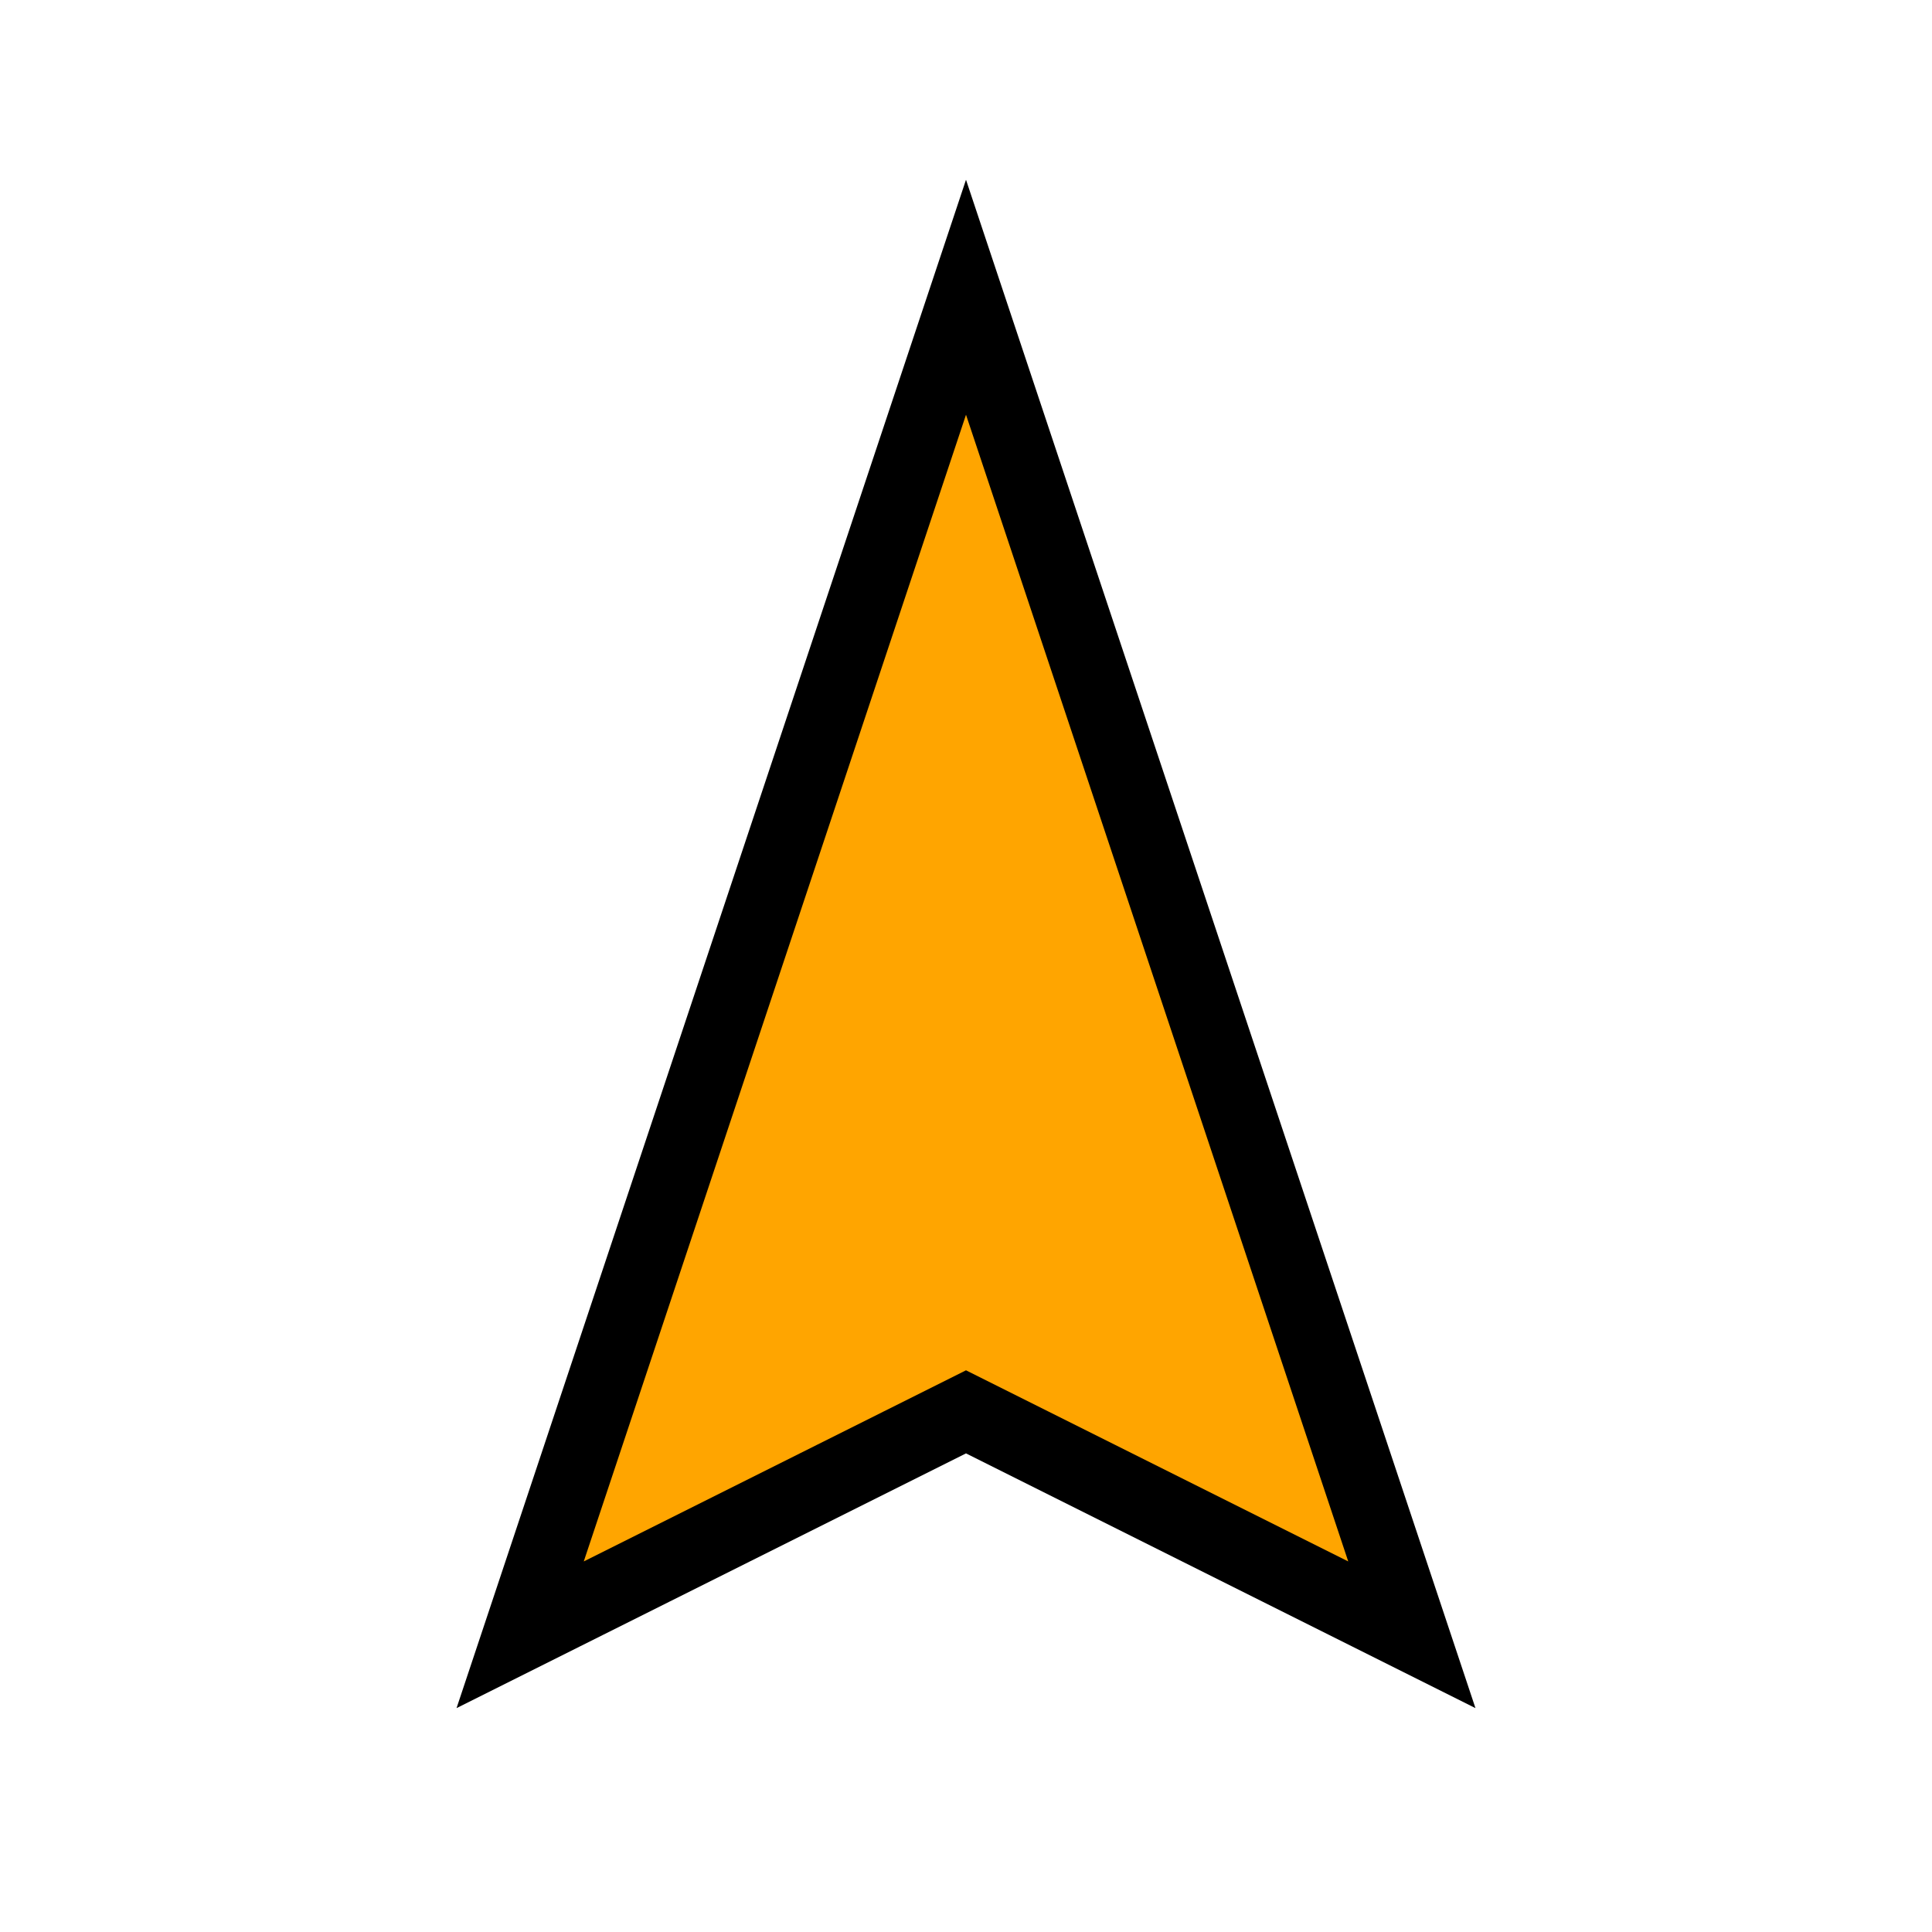 <?xml version="1.0" encoding="UTF-8" standalone="no"?>
<svg id="svg3369" xmlns:rdf="http://www.w3.org/1999/02/22-rdf-syntax-ns#" xmlns="http://www.w3.org/2000/svg" height="26" viewBox="0 0 26 26" width="26" version="1.1" xmlns:cc="http://creativecommons.org/ns#" xmlns:dc="http://purl.org/dc/elements/1.1/">
 <polygon id="arrow" stroke="#000" points="19 22 13 19 7 22 13 4" stroke-width="1px" fill="#FFA500"/>
</svg>